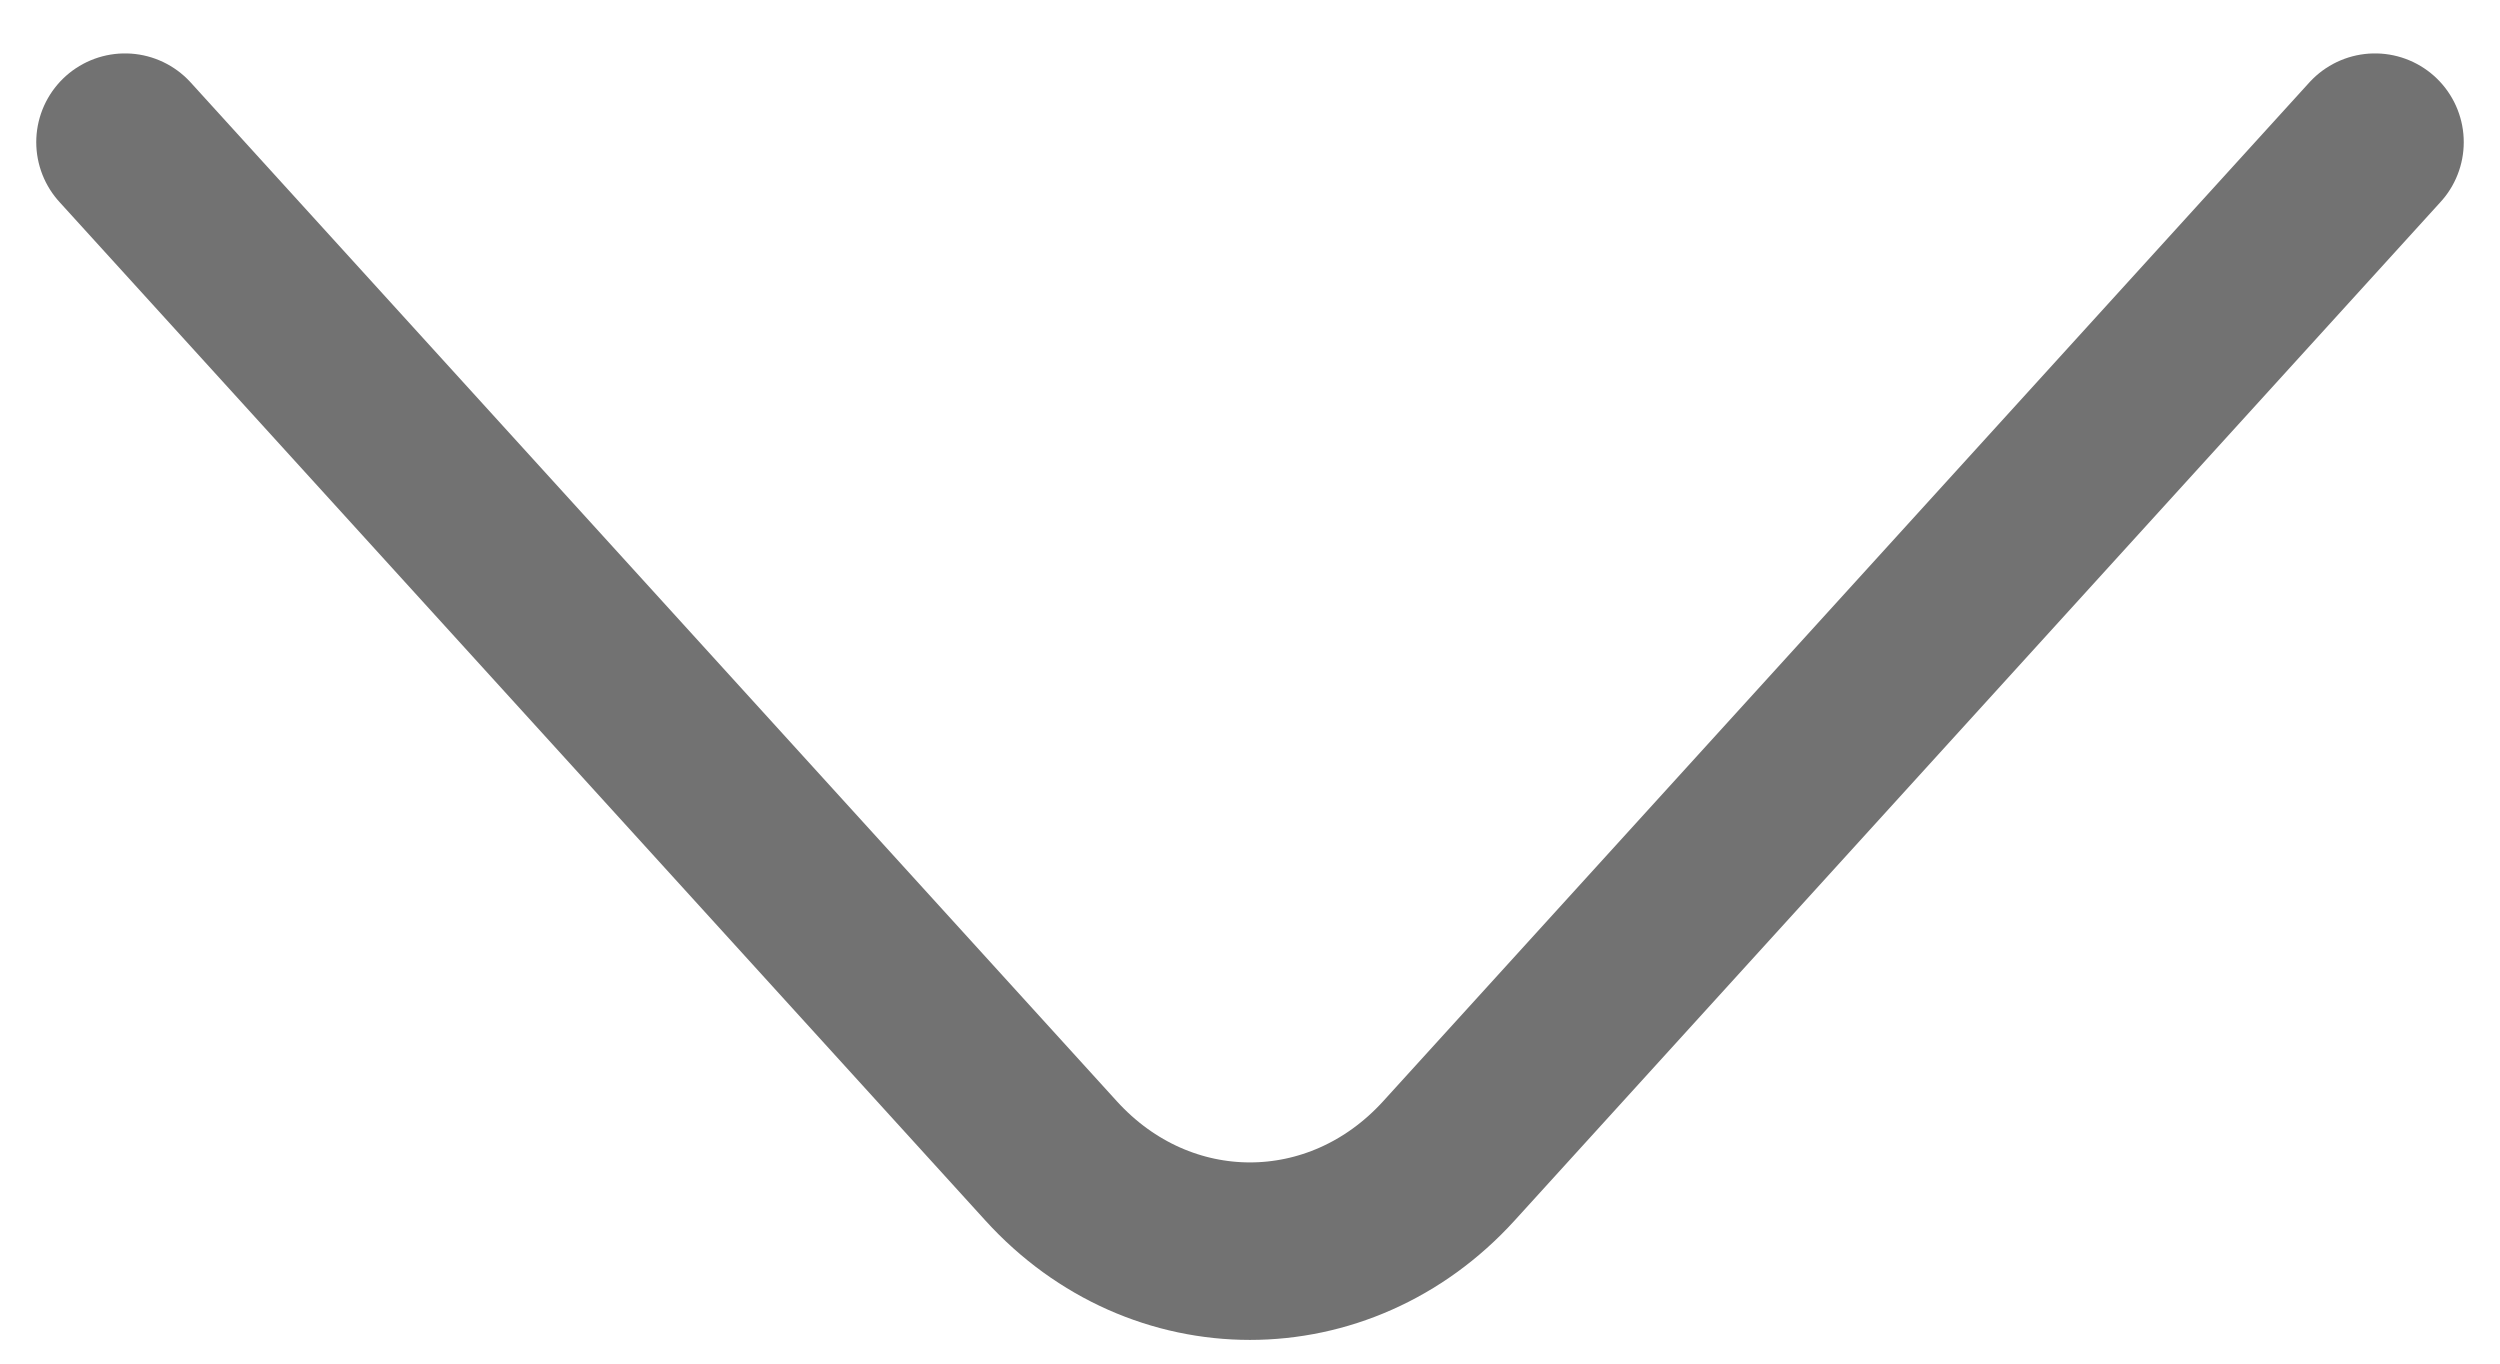 <svg width="22" height="12" viewBox="0 0 22 12" fill="none" xmlns="http://www.w3.org/2000/svg">
<path d="M1.1 1.251L9.25 10.216C10.212 11.275 11.787 11.275 12.75 10.216L20.9 1.251" stroke="#727272" stroke-width="1.562" stroke-miterlimit="10" stroke-linecap="round" stroke-linejoin="round"/>
</svg>
